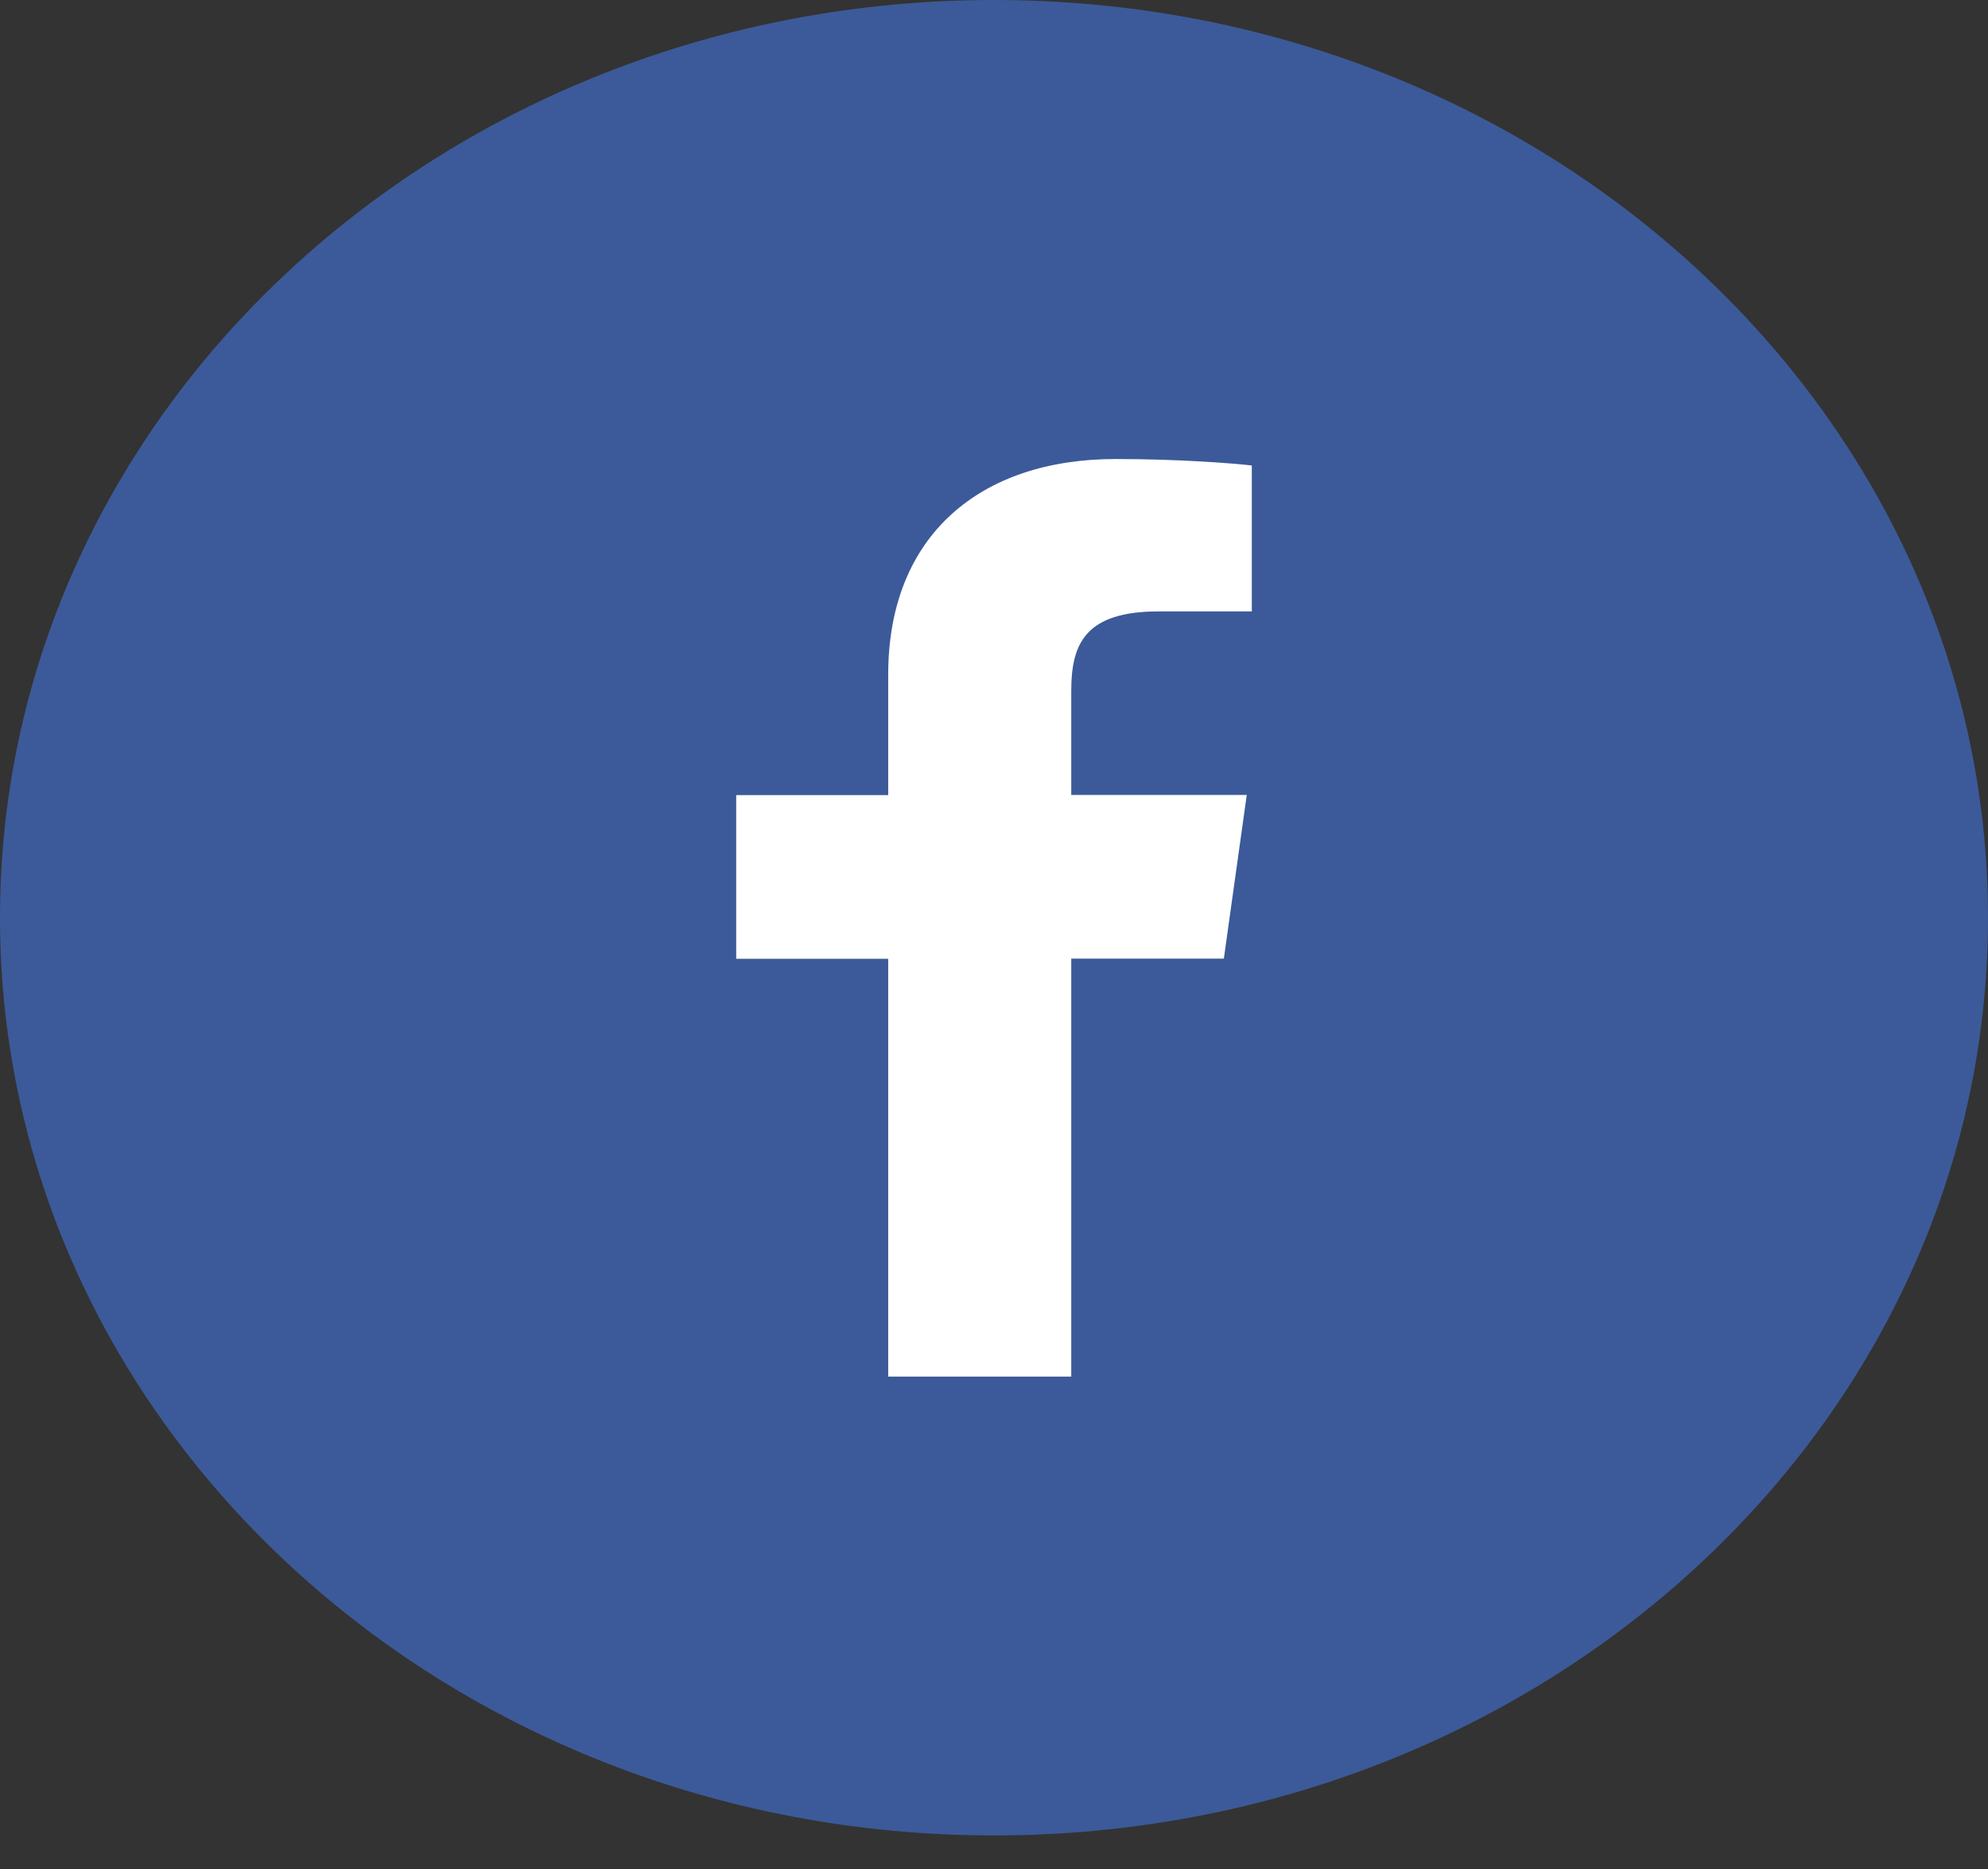 <svg width="50" height="47" viewBox="0 0 50 47" fill="none" xmlns="http://www.w3.org/2000/svg">
<rect x="0" y="0" width="50" height="47" fill="#333333" stroke="none"/>
<path d="M25 46.156C38.807 46.156 50 35.824 50 23.078C50 10.332 38.807 0 25 0C11.193 0 0 10.332 0 23.078C0 35.824 11.193 46.156 25 46.156Z" fill="#3C5A99"></path>
<path d="M26.943 34.617V24.106H30.781L31.357 19.99H26.943V17.372C26.943 16.182 27.3 15.375 29.145 15.375H31.484V11.706C31.079 11.656 29.683 11.543 28.057 11.543C24.663 11.543 22.339 13.455 22.339 16.966V19.995H18.516V24.11H22.339V34.617H26.943Z" fill="white"></path>
</svg>
